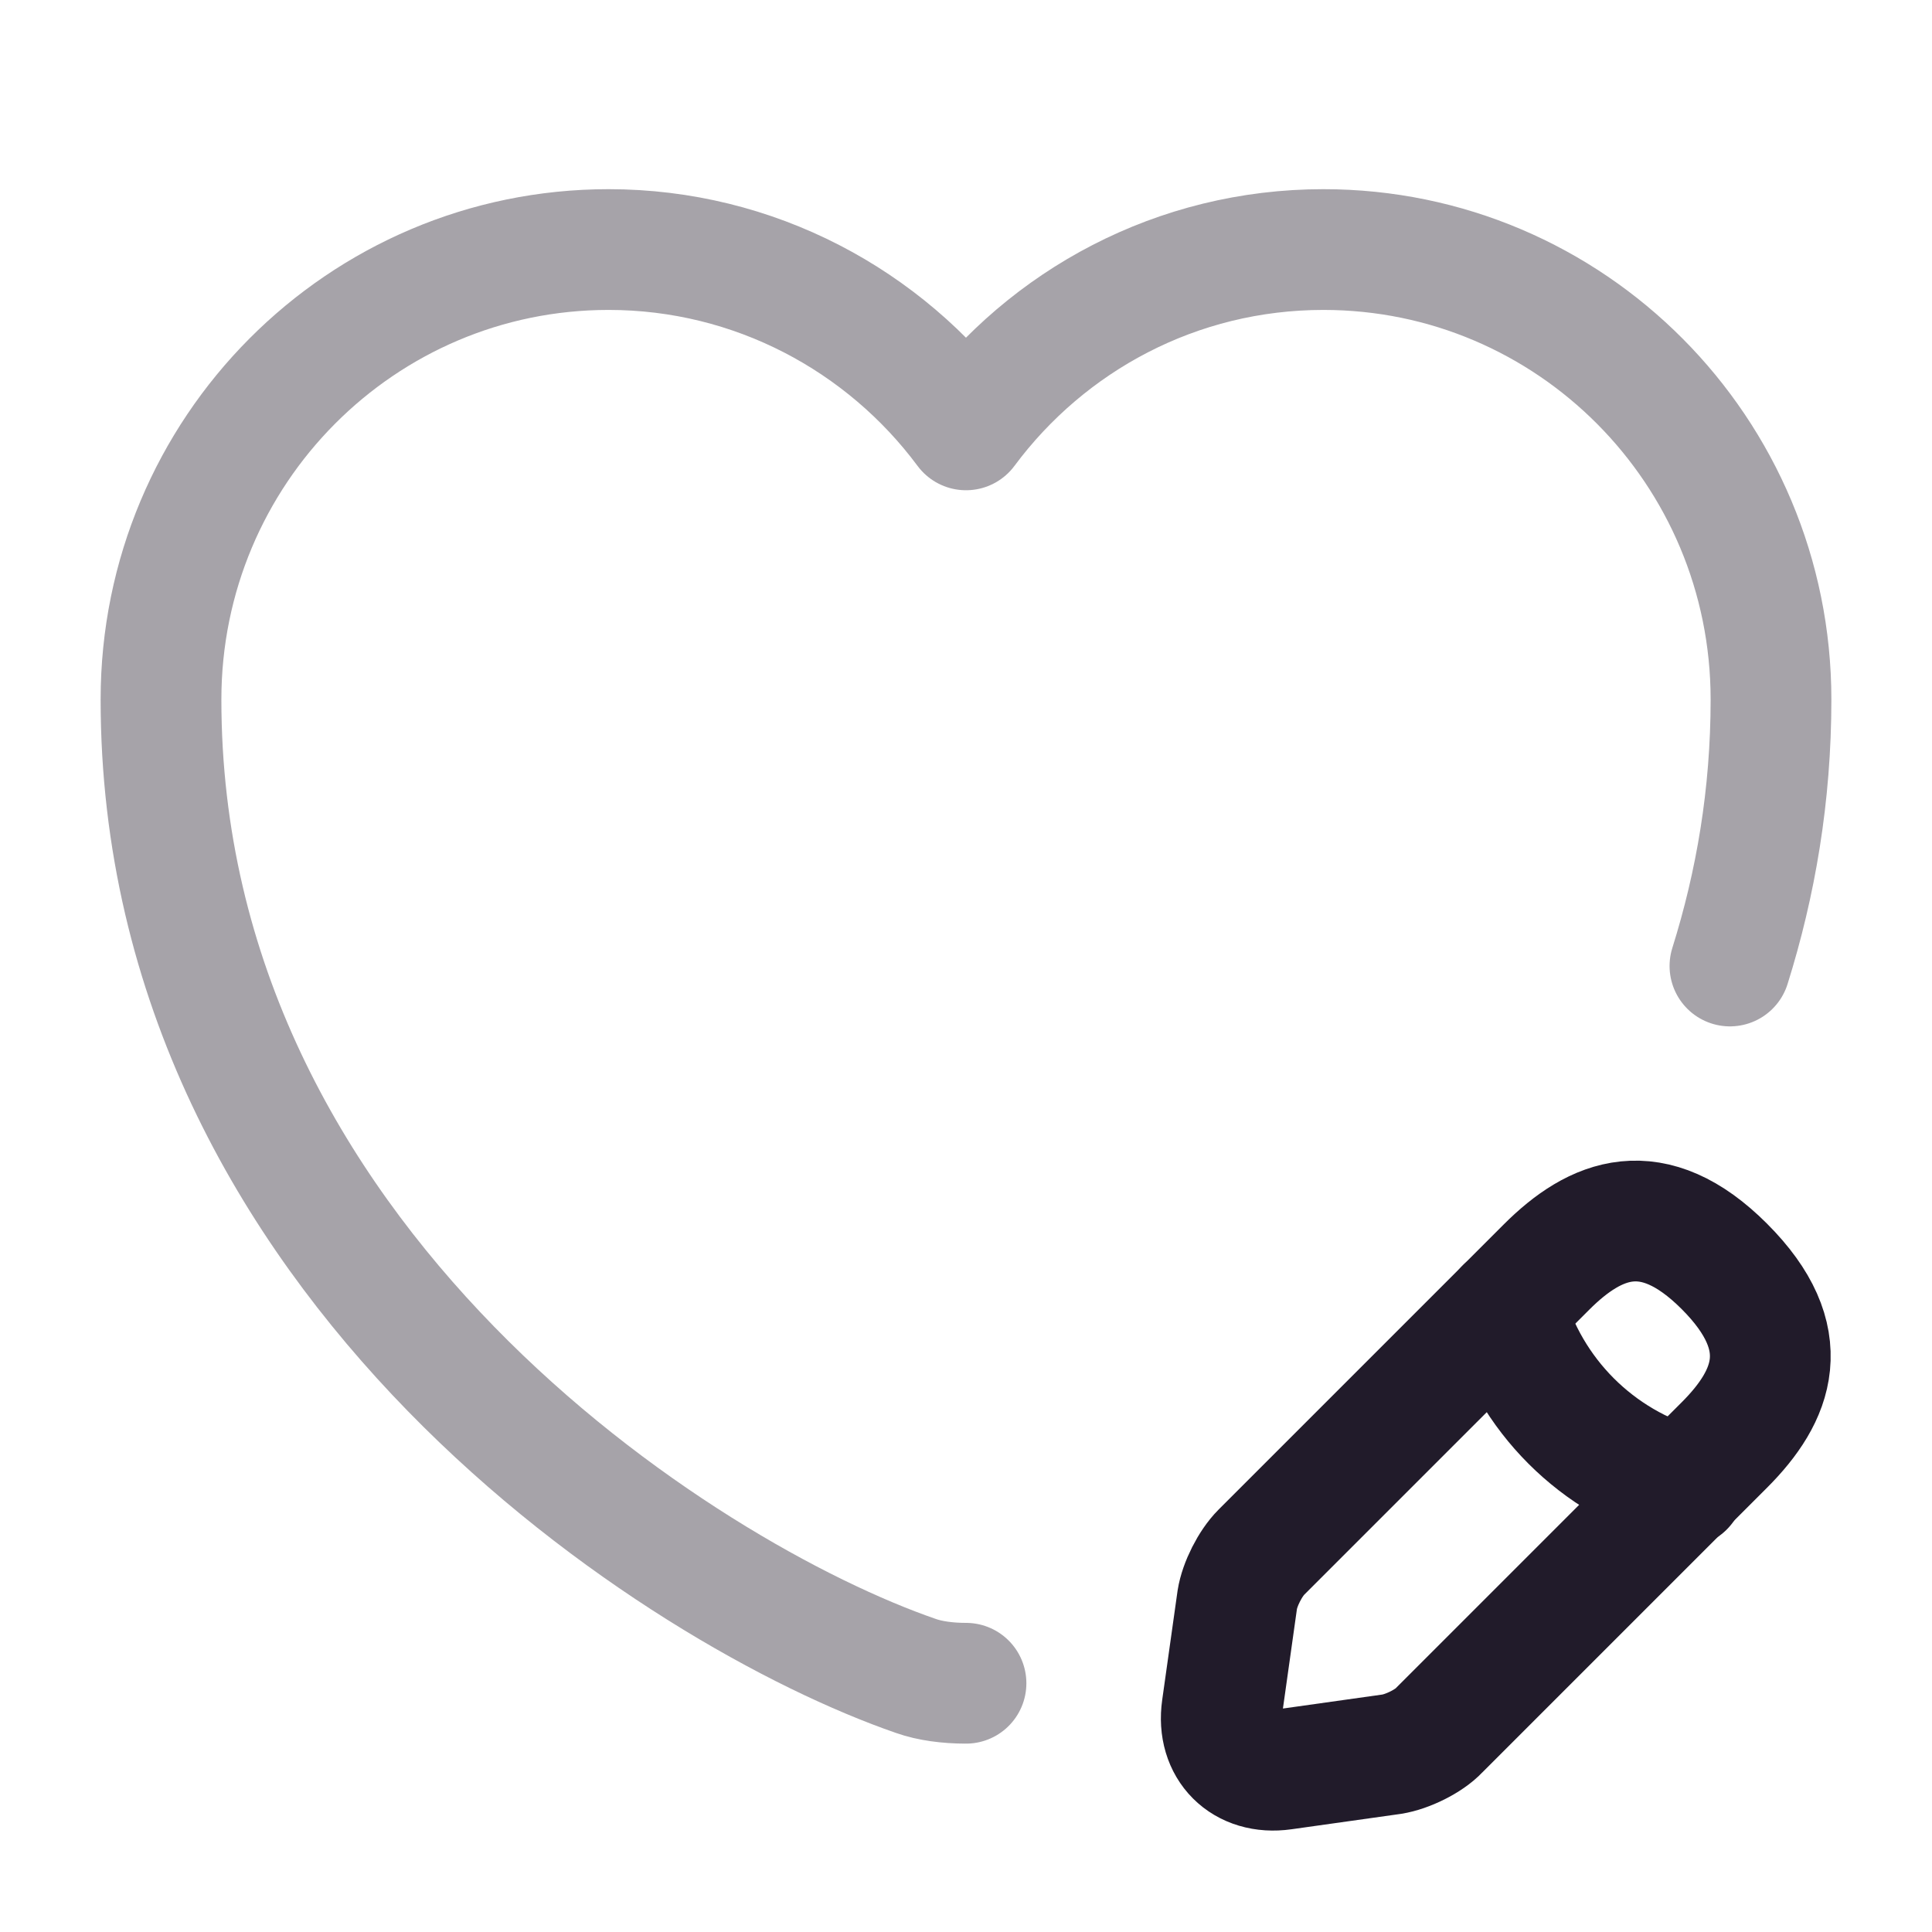 <svg width="24" height="24" viewBox="0 0 24 24" fill="none" xmlns="http://www.w3.org/2000/svg">
<path opacity="0.4" d="M21.49 12C21.81 10.98 22 9.88 22 8.69C22 5.6 19.51 3.1 16.44 3.1C14.62 3.1 13.01 3.98 12 5.34C10.99 3.98 9.37 3.1 7.56 3.1C4.49 3.1 2 5.6 2 8.69C2 15.69 8.48 19.82 11.38 20.82C11.55 20.88 11.77 20.91 12 20.91" stroke="#211B2A" stroke-width="1.5" stroke-linecap="round" stroke-linejoin="round"/>
<path d="M19.21 15.741L15.67 19.281C15.53 19.421 15.4 19.681 15.37 19.871L15.18 21.221C15.11 21.711 15.45 22.051 15.94 21.981L17.29 21.791C17.48 21.761 17.75 21.631 17.88 21.491L21.42 17.951C22.03 17.341 22.32 16.631 21.42 15.731C20.53 14.841 19.82 15.131 19.21 15.741Z" stroke="#211B2A" stroke-width="1.5" stroke-miterlimit="10" stroke-linecap="round" stroke-linejoin="round"/>
<path d="M18.7 16.25C19 17.33 19.84 18.17 20.92 18.47" stroke="#211B2A" stroke-width="1.5" stroke-miterlimit="10" stroke-linecap="round" stroke-linejoin="round"/>
</svg>
